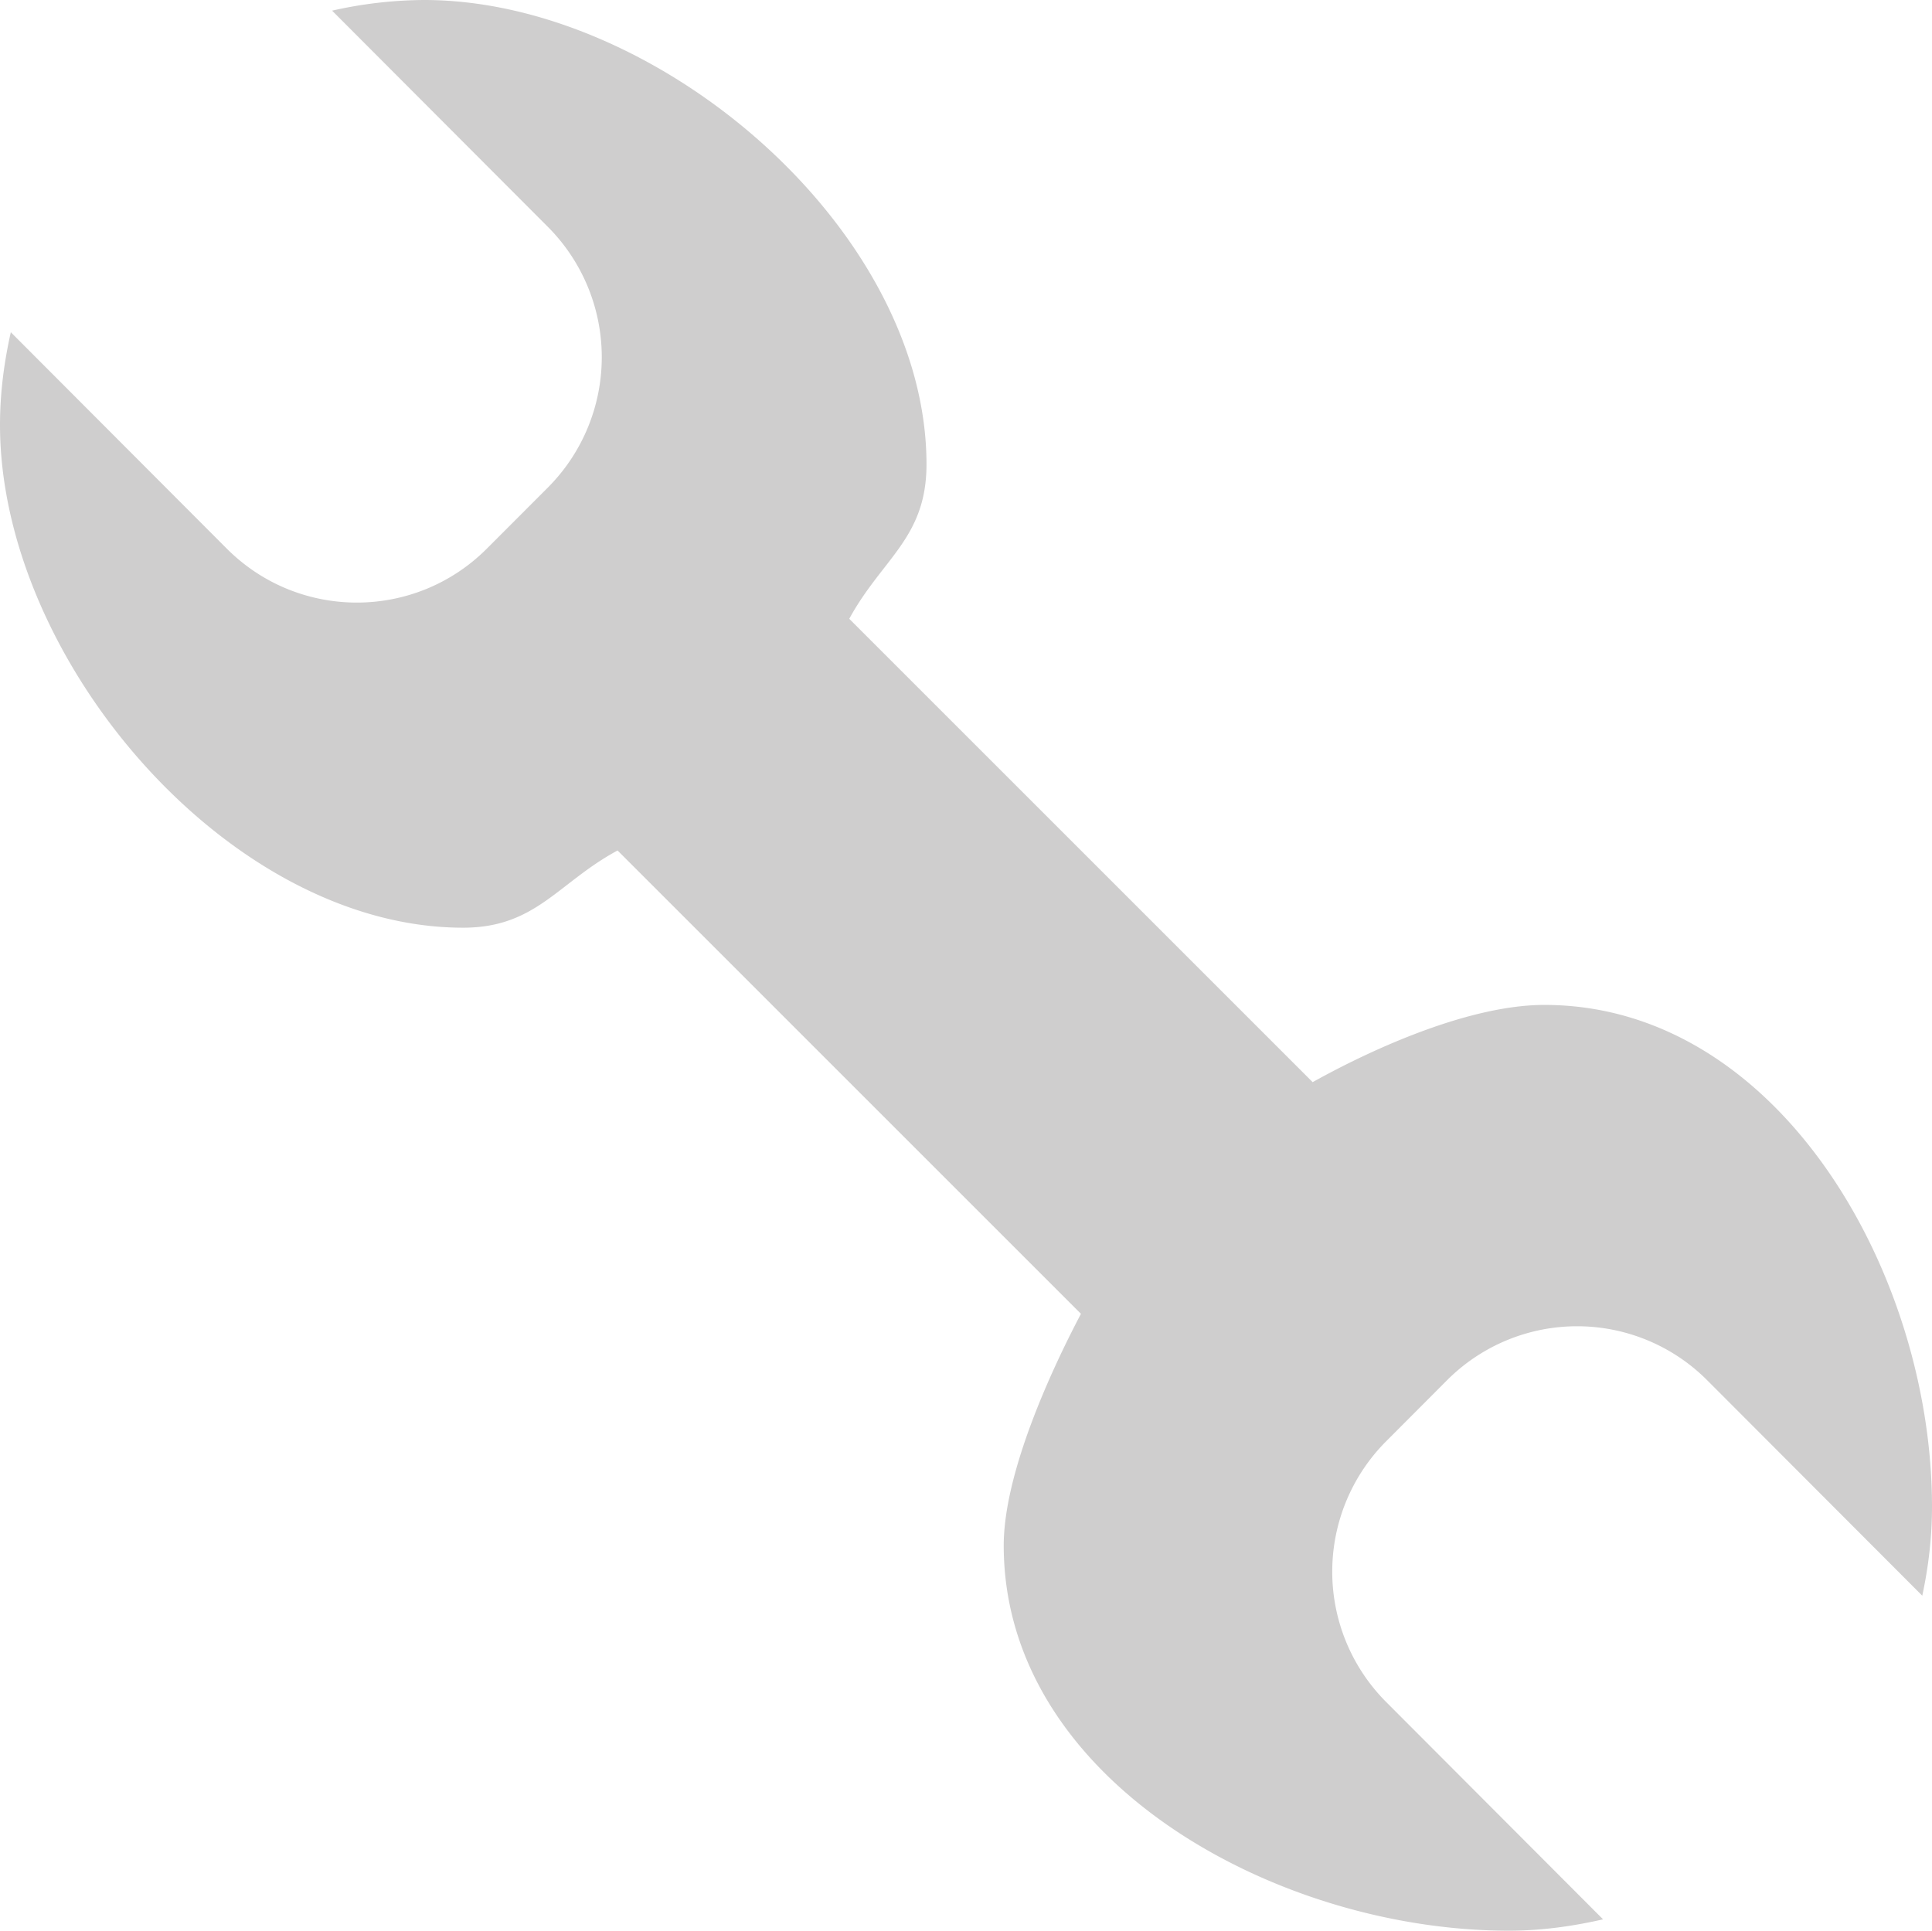 <svg xmlns="http://www.w3.org/2000/svg" width="25.015" height="25.001" viewBox="0 0 25.015 25.001"><path d="M24.889 20.663l-2.785-2.79a2.378 2.378 0 0 0-3.368 0l-.789.791a2.39 2.39 0 0 0 0 3.375l2.809 2.815c-.394.09-.799.147-1.22.147-3.026 0-6.54-1.956-6.54-4.988 0-.924.597-2.236 1-3l-6-6c-.775.419-1.057 1-2 1C2.963 12.013 0 8.542 0 5.502c0-.413.053-.812.14-1.2l2.796 2.802c.93.932 2.438.932 3.368 0l.79-.791a2.39 2.39 0 0 0 0-3.375L4.3.138A5.499 5.499 0 0 1 5.492 0c3.033 0 6.504 2.974 6.504 6.013 0 .954-.574 1.218-1 2l6 6c.787-.439 2.035-1 3-1 3.026 0 5.019 3.466 5.019 6.498 0 .396-.046.78-.126 1.152z" fill-rule="evenodd" clip-rule="evenodd" fill="#cfcece"/></svg>